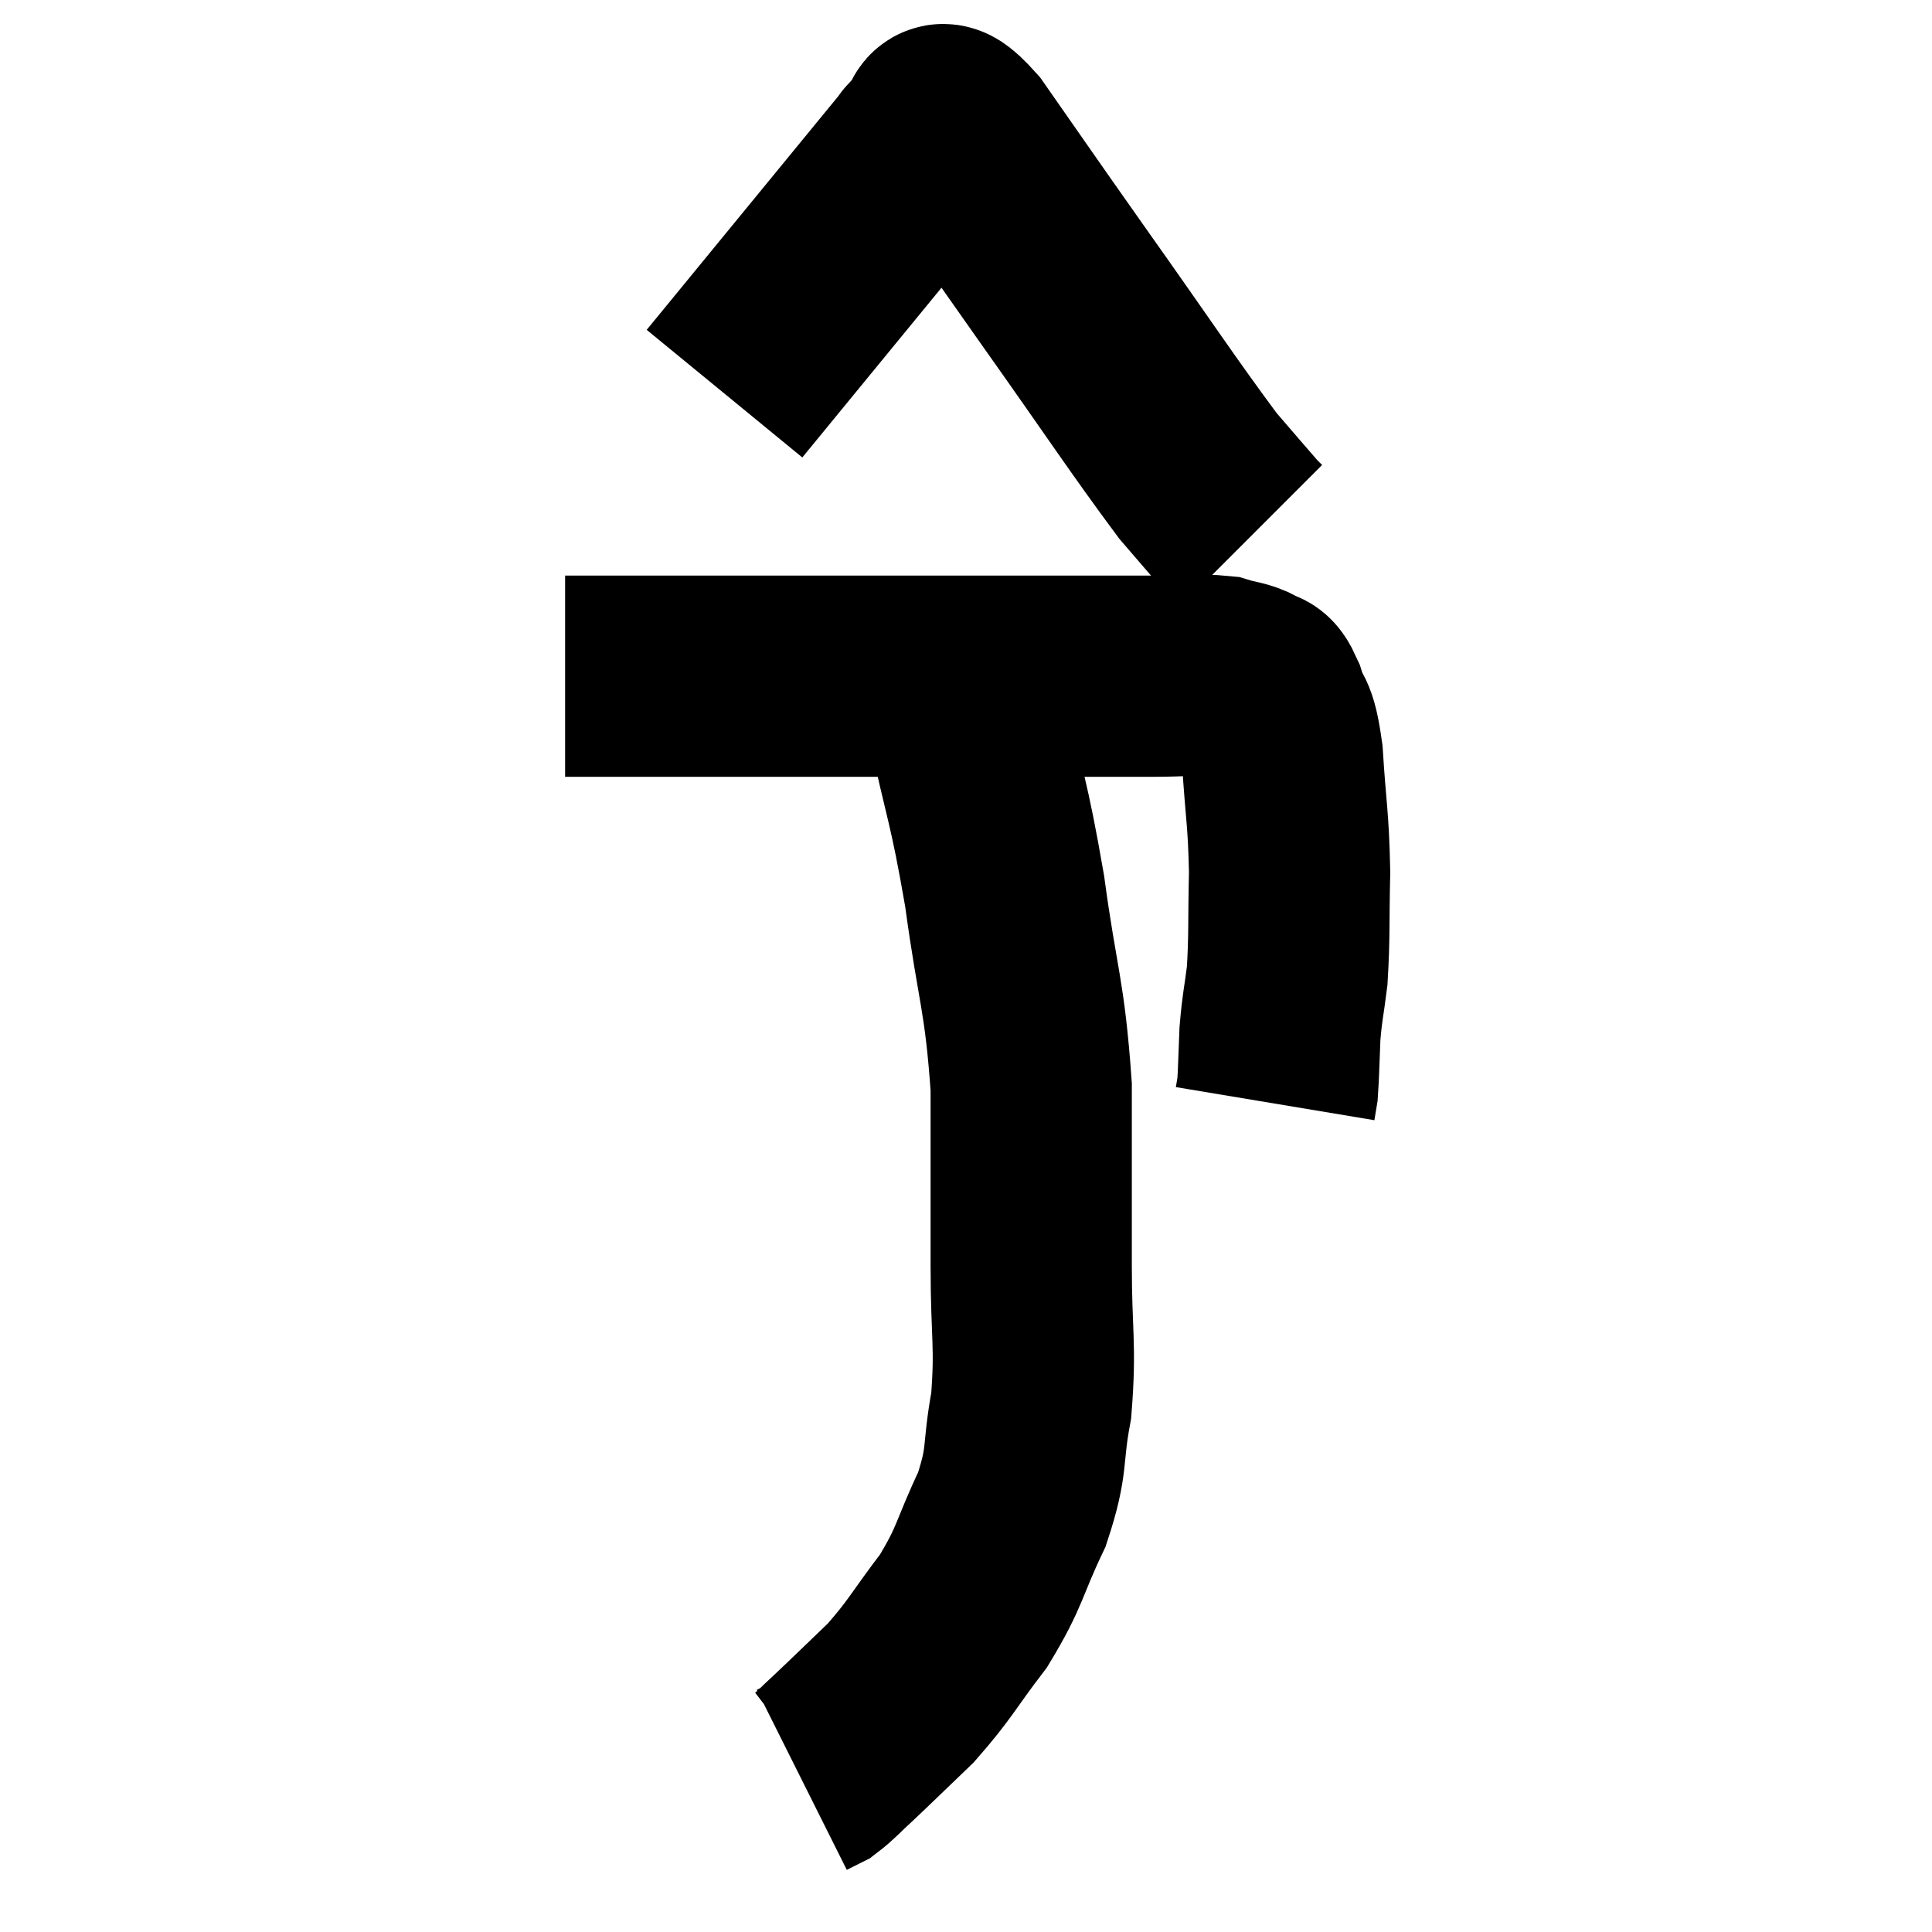 <svg width="48" height="48" viewBox="0 0 48 48" xmlns="http://www.w3.org/2000/svg"><path d="M 14.04 16.8 C 14.55 16.8, 13.89 16.8, 15.06 16.8 C 16.89 16.8, 16.425 16.8, 18.72 16.8 C 21.48 16.8, 22.245 16.8, 24.24 16.8 C 25.47 16.8, 25.605 16.8, 26.7 16.8 C 27.66 16.8, 27.72 16.8, 28.62 16.8 C 29.46 16.8, 29.685 16.74, 30.3 16.8 C 30.69 16.92, 30.795 16.89, 31.08 17.04 C 31.26 17.22, 31.245 16.965, 31.44 17.4 C 31.65 18.09, 31.71 17.715, 31.86 18.78 C 31.95 20.22, 32.01 20.295, 32.04 21.66 C 32.01 22.95, 32.04 23.235, 31.98 24.24 C 31.89 24.96, 31.86 24.975, 31.8 25.68 C 31.77 26.37, 31.77 26.625, 31.74 27.06 C 31.71 27.24, 31.695 27.33, 31.68 27.42 L 31.68 27.42" fill="none" stroke="black" stroke-width="5"></path><path d="M 18 9.78 C 20.46 6.78, 21.69 5.28, 22.92 3.78 C 22.92 3.78, 22.845 3.84, 22.92 3.78 C 23.07 3.66, 22.98 3.615, 23.22 3.54 C 23.55 3.51, 23.085 2.595, 23.88 3.48 C 25.14 5.28, 24.93 4.995, 26.4 7.08 C 28.08 9.45, 28.635 10.305, 29.76 11.82 C 30.33 12.48, 30.57 12.765, 30.9 13.14 L 31.08 13.32" fill="none" stroke="black" stroke-width="5"></path><path d="M 23.64 16.02 C 23.82 16.83, 23.67 16.11, 24 17.64 C 24.48 19.89, 24.555 19.8, 24.96 22.14 C 25.29 24.57, 25.455 24.675, 25.62 27 C 25.62 29.22, 25.62 29.46, 25.62 31.44 C 25.62 33.18, 25.74 33.405, 25.62 34.92 C 25.38 36.21, 25.56 36.225, 25.14 37.5 C 24.54 38.76, 24.63 38.88, 23.94 40.02 C 23.16 41.04, 23.13 41.205, 22.38 42.06 C 21.66 42.75, 21.465 42.945, 20.94 43.44 C 20.61 43.74, 20.535 43.845, 20.28 44.04 L 19.92 44.22" fill="none" stroke="black" stroke-width="5"></path></svg>